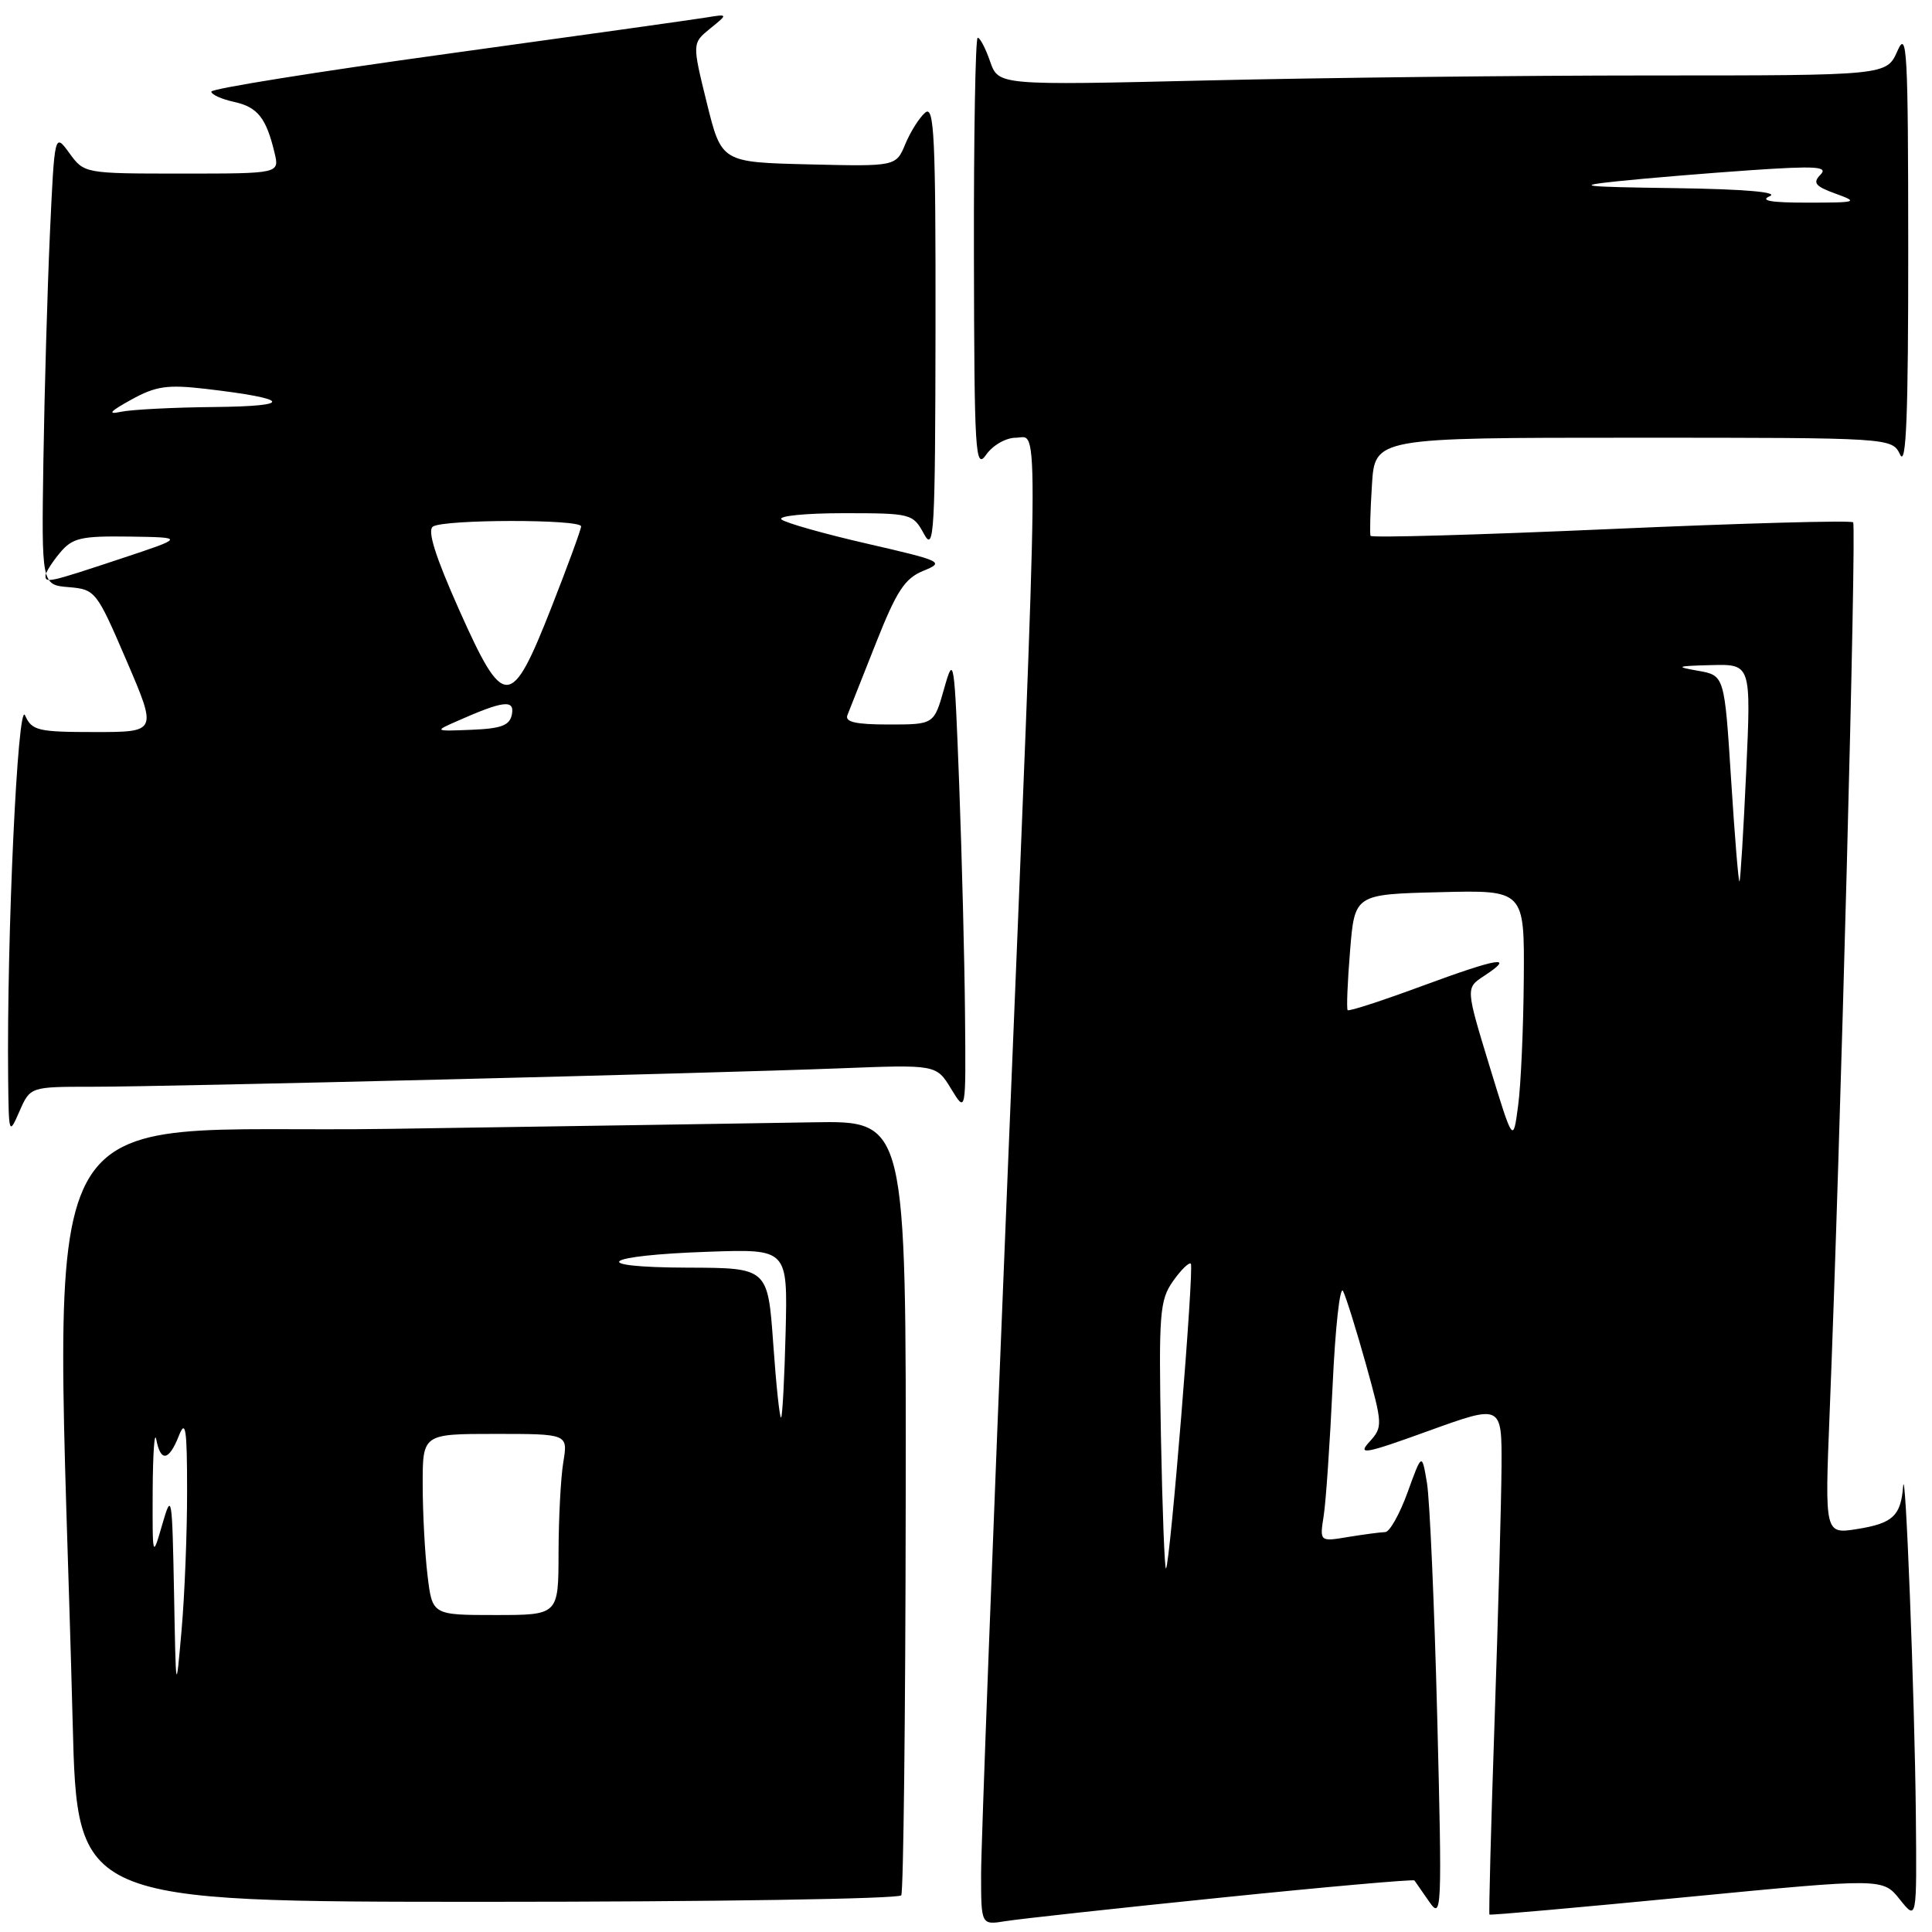 <?xml version="1.0" encoding="UTF-8" standalone="no"?>
<!DOCTYPE svg PUBLIC "-//W3C//DTD SVG 1.1//EN" "http://www.w3.org/Graphics/SVG/1.1/DTD/svg11.dtd" >
<svg xmlns="http://www.w3.org/2000/svg" xmlns:xlink="http://www.w3.org/1999/xlink" version="1.1" viewBox="0 0 256 256">
 <g >
 <path fill="currentColor"
d=" M 161.84 251.44 C 175.78 250.01 187.29 249.00 187.42 249.17 C 187.55 249.35 188.44 250.62 189.39 252.00 C 191.04 254.39 191.09 253.27 190.44 227.50 C 190.06 212.65 189.45 198.70 189.08 196.50 C 188.41 192.50 188.41 192.50 186.51 197.75 C 185.46 200.64 184.13 203.00 183.55 203.01 C 182.97 203.02 180.78 203.31 178.68 203.65 C 174.86 204.29 174.86 204.29 175.39 200.89 C 175.69 199.03 176.22 191.23 176.58 183.57 C 176.93 175.91 177.55 170.29 177.96 171.07 C 178.36 171.86 179.72 176.22 180.99 180.76 C 183.23 188.82 183.24 189.08 181.44 191.07 C 179.83 192.84 180.88 192.65 189.29 189.60 C 199.00 186.09 199.00 186.09 198.96 194.29 C 198.93 198.81 198.52 213.97 198.04 228.00 C 197.56 242.03 197.26 253.59 197.36 253.69 C 197.47 253.80 209.23 252.75 223.51 251.37 C 249.48 248.86 249.48 248.86 251.73 251.68 C 253.99 254.50 253.99 254.50 253.86 240.50 C 253.71 224.97 252.47 193.08 252.17 197.00 C 251.86 200.86 250.79 201.85 246.12 202.60 C 241.79 203.29 241.79 203.29 242.43 187.39 C 243.86 151.79 246.02 69.69 245.55 69.21 C 245.27 68.93 230.81 69.33 213.42 70.10 C 196.03 70.87 181.72 71.28 181.60 71.00 C 181.49 70.72 181.57 67.69 181.79 64.25 C 182.18 58.00 182.18 58.00 216.44 58.00 C 250.69 58.00 250.69 58.00 251.78 60.25 C 252.59 61.92 252.86 54.92 252.85 33.00 C 252.84 6.64 252.69 3.85 251.42 6.75 C 249.99 10.00 249.99 10.00 218.75 10.00 C 201.56 10.00 175.08 10.30 159.90 10.66 C 132.31 11.31 132.31 11.31 131.20 8.16 C 130.60 6.42 129.86 5.00 129.55 5.00 C 129.25 5.00 129.02 17.94 129.05 33.75 C 129.10 60.17 129.23 62.32 130.67 60.25 C 131.56 58.99 133.29 58.00 134.62 58.00 C 137.69 58.00 137.77 51.63 133.50 156.00 C 131.57 203.03 130.00 244.56 130.00 248.30 C 130.00 255.09 130.00 255.09 133.25 254.56 C 135.04 254.27 147.90 252.86 161.84 251.44 Z  M 119.42 251.14 C 119.71 250.66 119.98 227.38 120.01 199.39 C 120.08 148.50 120.08 148.50 107.79 148.71 C 101.03 148.83 75.76 149.22 51.63 149.58 C 2.75 150.32 7.40 141.60 9.63 228.25 C 10.23 252.00 10.23 252.00 64.56 252.00 C 94.44 252.00 119.12 251.61 119.42 251.14 Z  M 12.25 144.00 C 22.31 144.00 93.60 142.24 111.28 141.56 C 124.07 141.06 124.07 141.06 126.03 144.28 C 127.99 147.50 127.99 147.50 127.87 134.50 C 127.81 127.35 127.46 113.62 127.10 104.00 C 126.46 87.15 126.39 86.68 125.10 91.25 C 123.76 96.00 123.76 96.00 117.77 96.00 C 113.38 96.00 111.92 95.67 112.29 94.75 C 112.57 94.06 114.28 89.75 116.08 85.18 C 118.80 78.31 119.89 76.64 122.34 75.64 C 125.19 74.48 124.89 74.34 114.90 72.04 C 109.18 70.73 104.07 69.28 103.55 68.83 C 103.03 68.37 106.73 68.00 111.77 68.00 C 120.74 68.00 120.97 68.06 122.43 70.75 C 123.78 73.24 123.92 70.68 123.96 43.63 C 123.99 18.21 123.79 13.93 122.61 14.91 C 121.84 15.55 120.66 17.42 119.97 19.06 C 118.73 22.06 118.73 22.06 107.16 21.78 C 95.60 21.50 95.60 21.50 93.65 13.61 C 91.71 5.73 91.71 5.73 94.10 3.78 C 96.50 1.84 96.50 1.84 93.50 2.33 C 91.85 2.60 76.44 4.76 59.25 7.13 C 42.06 9.50 28.00 11.75 28.00 12.14 C 28.00 12.52 29.35 13.14 31.01 13.50 C 34.14 14.19 35.27 15.61 36.38 20.25 C 37.04 23.00 37.04 23.00 24.10 23.00 C 11.20 23.00 11.16 22.99 9.20 20.30 C 7.23 17.59 7.23 17.59 6.61 31.05 C 6.28 38.45 5.89 51.92 5.75 61.00 C 5.50 77.50 5.50 77.50 9.10 77.80 C 12.64 78.10 12.79 78.29 16.77 87.55 C 20.83 97.00 20.83 97.00 12.57 97.00 C 5.01 97.00 4.22 96.81 3.32 94.79 C 2.35 92.61 0.88 124.21 1.08 142.91 C 1.16 150.36 1.19 150.44 2.58 147.25 C 4.01 144.00 4.01 144.00 12.25 144.00 Z  M 153.83 190.33 C 153.53 174.02 153.66 172.27 155.43 169.76 C 156.49 168.26 157.55 167.22 157.79 167.45 C 158.25 167.92 155.05 207.29 154.50 207.83 C 154.32 208.02 154.02 200.14 153.83 190.33 Z  M 197.35 141.20 C 194.21 130.91 194.21 130.91 196.64 129.32 C 200.89 126.53 198.59 126.90 188.59 130.59 C 183.24 132.57 178.73 134.04 178.57 133.85 C 178.41 133.66 178.55 130.12 178.89 126.00 C 179.50 118.50 179.50 118.50 190.75 118.22 C 202.00 117.93 202.00 117.93 201.91 129.72 C 201.86 136.20 201.53 143.75 201.16 146.50 C 200.50 151.50 200.50 151.50 197.35 141.20 Z  M 229.38 103.29 C 228.50 89.50 228.50 89.50 225.00 88.88 C 221.91 88.34 222.12 88.25 226.76 88.13 C 232.03 88.00 232.03 88.00 231.38 102.25 C 231.02 110.09 230.62 116.63 230.49 116.79 C 230.36 116.95 229.86 110.87 229.38 103.29 Z  M 234.50 26.00 C 235.76 25.46 231.15 25.06 222.00 24.93 C 209.45 24.76 208.44 24.63 214.50 24.00 C 218.35 23.60 226.22 22.95 232.00 22.55 C 240.67 21.96 242.28 22.07 241.22 23.15 C 240.16 24.23 240.52 24.68 243.22 25.66 C 246.31 26.78 246.09 26.85 239.50 26.85 C 234.72 26.86 233.13 26.59 234.50 26.00 Z  M 23.06 211.00 C 22.81 198.07 22.75 197.69 21.50 202.00 C 20.20 206.50 20.20 206.50 20.23 197.50 C 20.26 192.55 20.47 189.51 20.71 190.75 C 21.29 193.77 22.38 193.59 23.70 190.25 C 24.59 187.99 24.79 189.28 24.79 197.50 C 24.80 203.00 24.47 211.32 24.06 216.00 C 23.31 224.50 23.31 224.50 23.06 211.00 Z  M 56.65 208.75 C 56.30 205.86 56.01 200.46 56.01 196.75 C 56.00 190.00 56.00 190.00 65.63 190.00 C 75.26 190.00 75.26 190.00 74.64 193.75 C 74.30 195.81 74.02 201.21 74.01 205.75 C 74.00 214.00 74.00 214.00 65.64 214.00 C 57.28 214.00 57.28 214.00 56.65 208.75 Z  M 102.46 178.08 C 101.74 168.00 101.74 168.00 91.12 167.97 C 77.59 167.93 79.70 166.34 93.94 165.86 C 104.37 165.50 104.37 165.50 104.10 176.50 C 103.95 182.55 103.68 187.65 103.50 187.83 C 103.32 188.01 102.85 183.63 102.46 178.08 Z  M 60.50 95.58 C 66.67 92.84 68.21 92.65 67.83 94.65 C 67.55 96.12 66.46 96.54 62.49 96.70 C 57.56 96.90 57.53 96.89 60.50 95.58 Z  M 60.83 80.79 C 57.67 73.70 56.59 70.27 57.37 69.77 C 58.86 68.80 77.00 68.78 77.00 69.75 C 76.99 70.16 75.22 75.00 73.06 80.50 C 67.71 94.10 66.78 94.12 60.83 80.79 Z  M 6.03 76.25 C 6.05 75.84 6.91 74.49 7.94 73.25 C 9.60 71.27 10.70 71.01 17.16 71.10 C 24.50 71.21 24.50 71.21 16.00 74.03 C 6.44 77.20 5.99 77.30 6.03 76.25 Z  M 17.37 52.97 C 20.64 51.16 22.16 50.94 27.20 51.52 C 38.52 52.84 39.05 53.82 28.50 53.93 C 23.00 53.98 17.38 54.27 16.00 54.57 C 14.18 54.96 14.56 54.52 17.37 52.97 Z "/>
</g>
</svg>